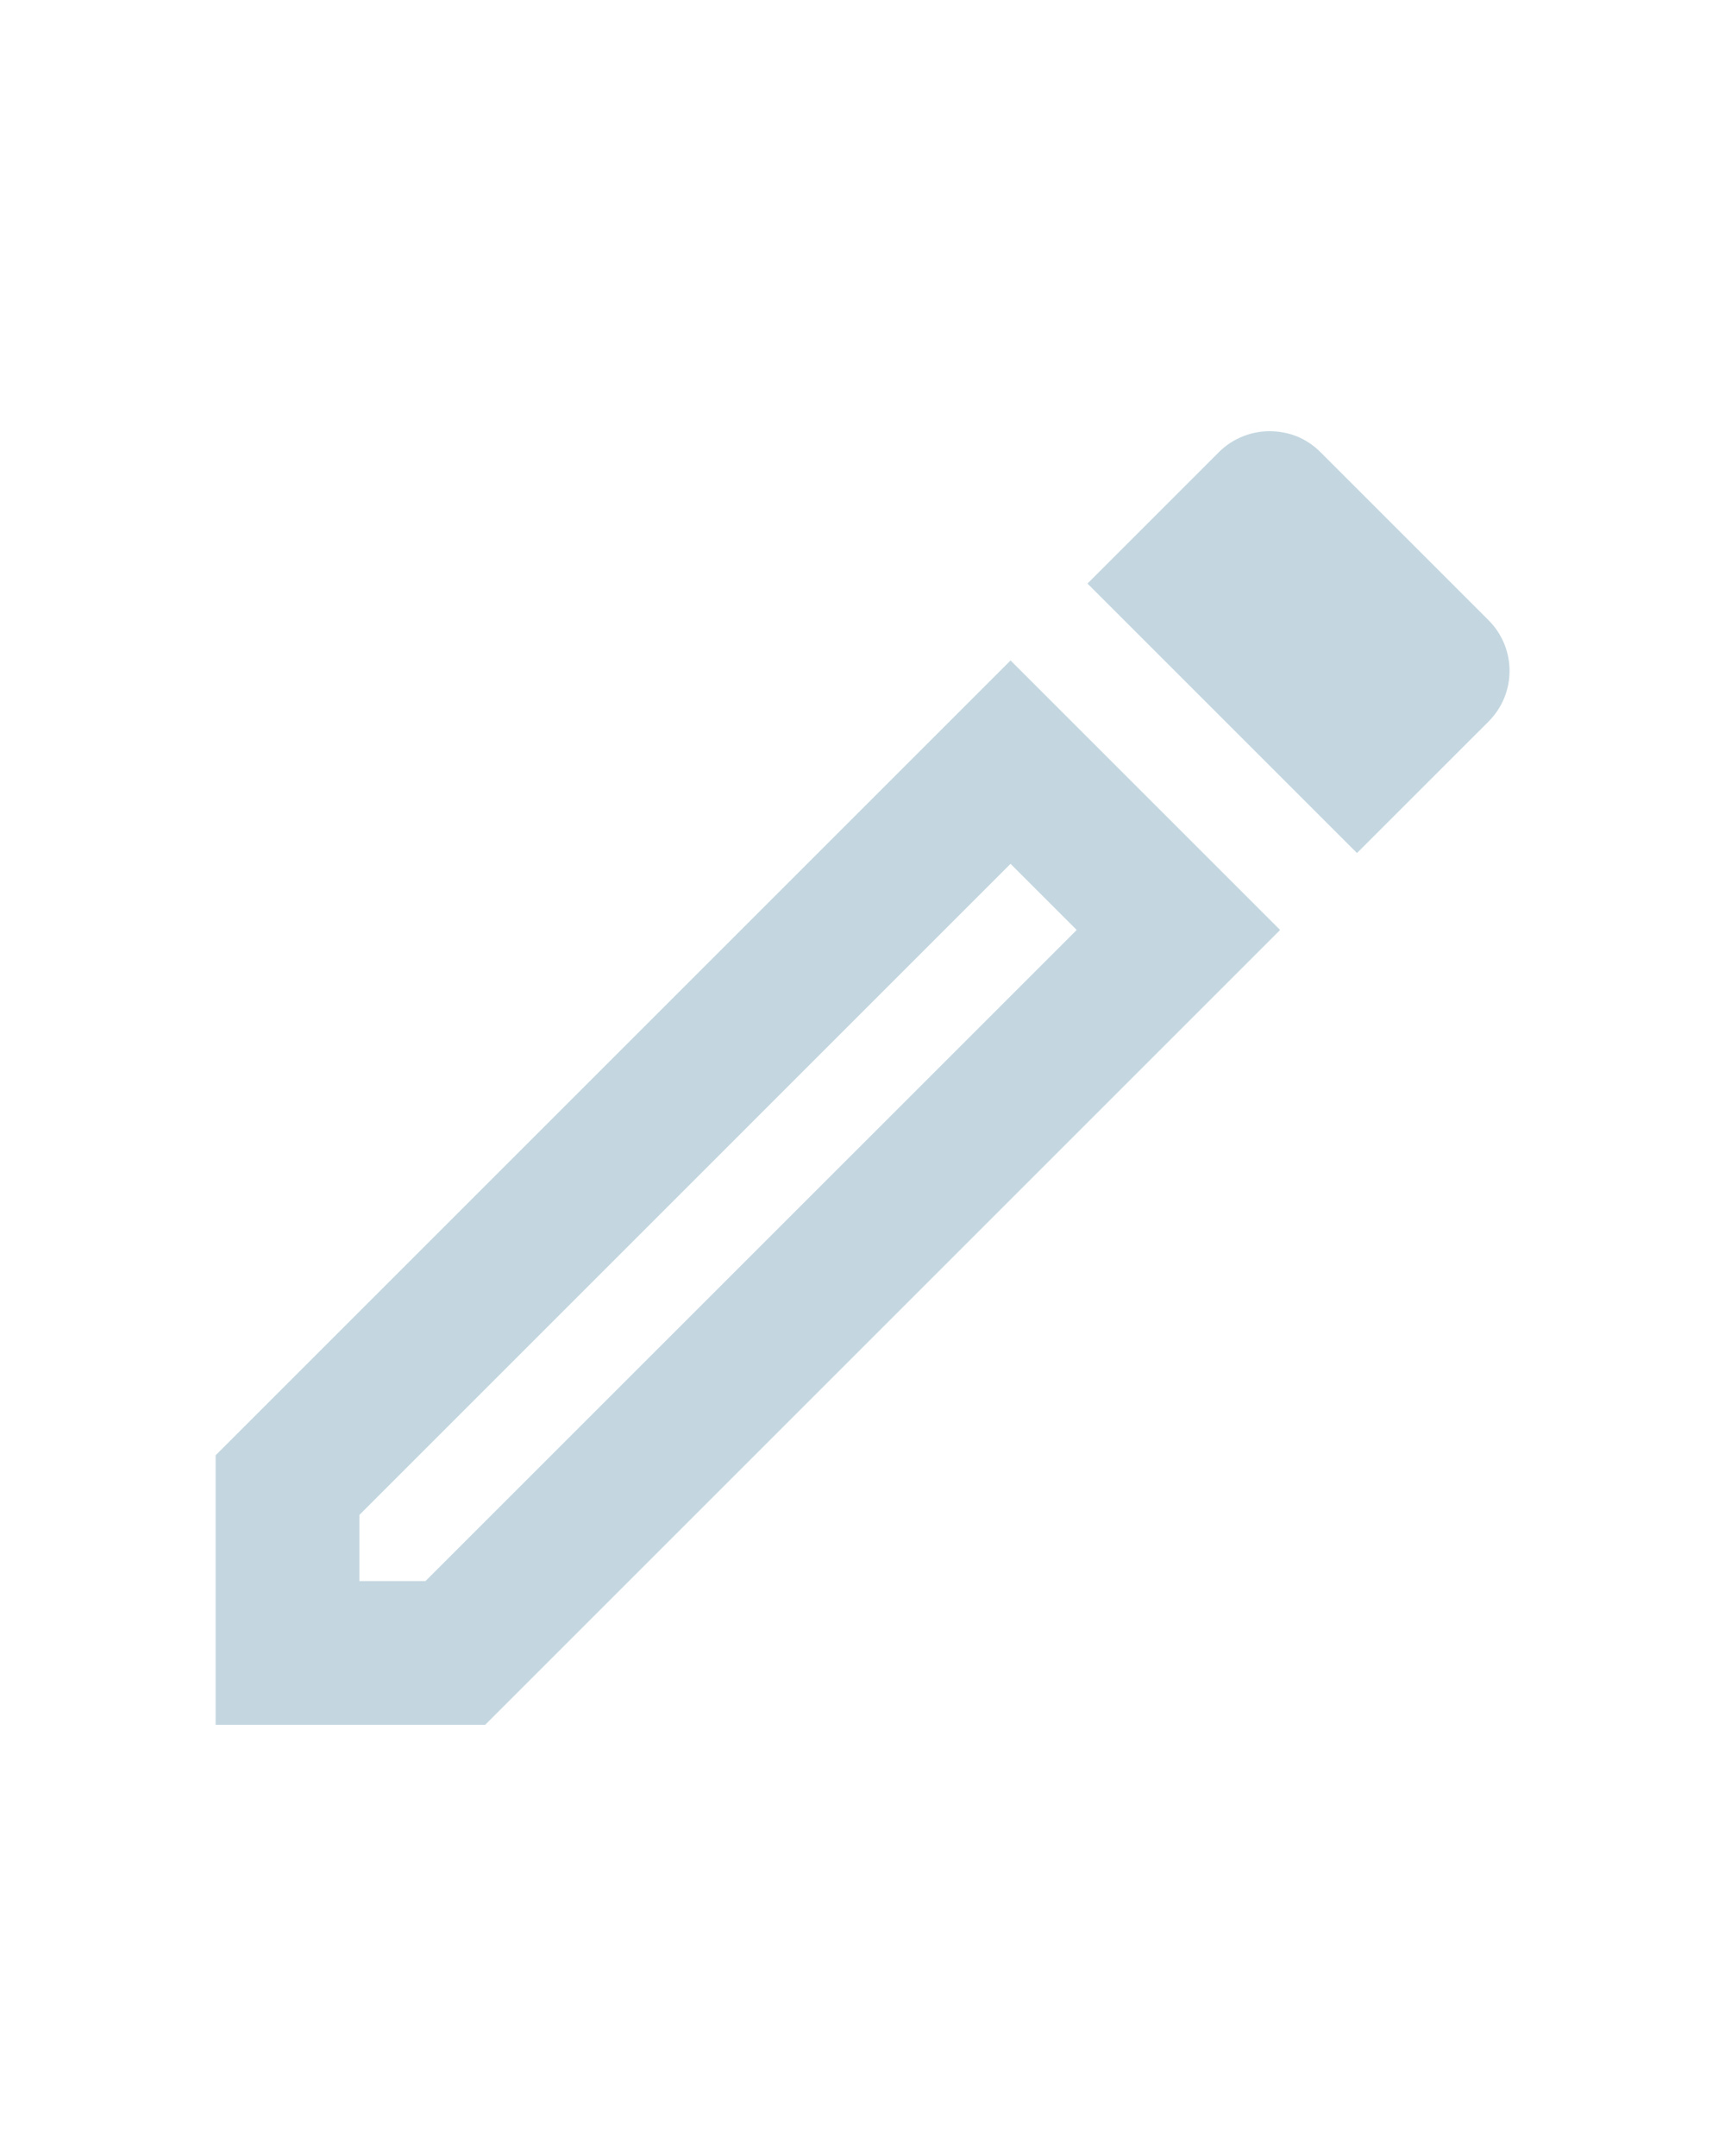 <svg width="28" height="35" viewBox="0 0 35 35" fill="none" xmlns="http://www.w3.org/2000/svg">
<g id="Edit" clip-path="url(#clip0_1582_5300)">
<path id="Vector" d="M20.504 13.154L21.846 14.496L8.633 27.708H7.292V26.367L20.504 13.154V13.154ZM25.754 4.375C25.39 4.375 25.01 4.521 24.733 4.798L22.065 7.467L27.533 12.935L30.202 10.267C30.771 9.698 30.771 8.779 30.202 8.21L26.79 4.798C26.498 4.506 26.133 4.375 25.754 4.375V4.375ZM20.504 9.027L4.375 25.156V30.625H9.844L25.973 14.496L20.504 9.027V9.027Z" fill="#c4d7e0cc"/>
</g>
<defs>
<clipPath id="clip0_1582_5300">
<rect width="35" height="35" fill="c4d7e0cc"/>
</clipPath>
</defs>
</svg>
